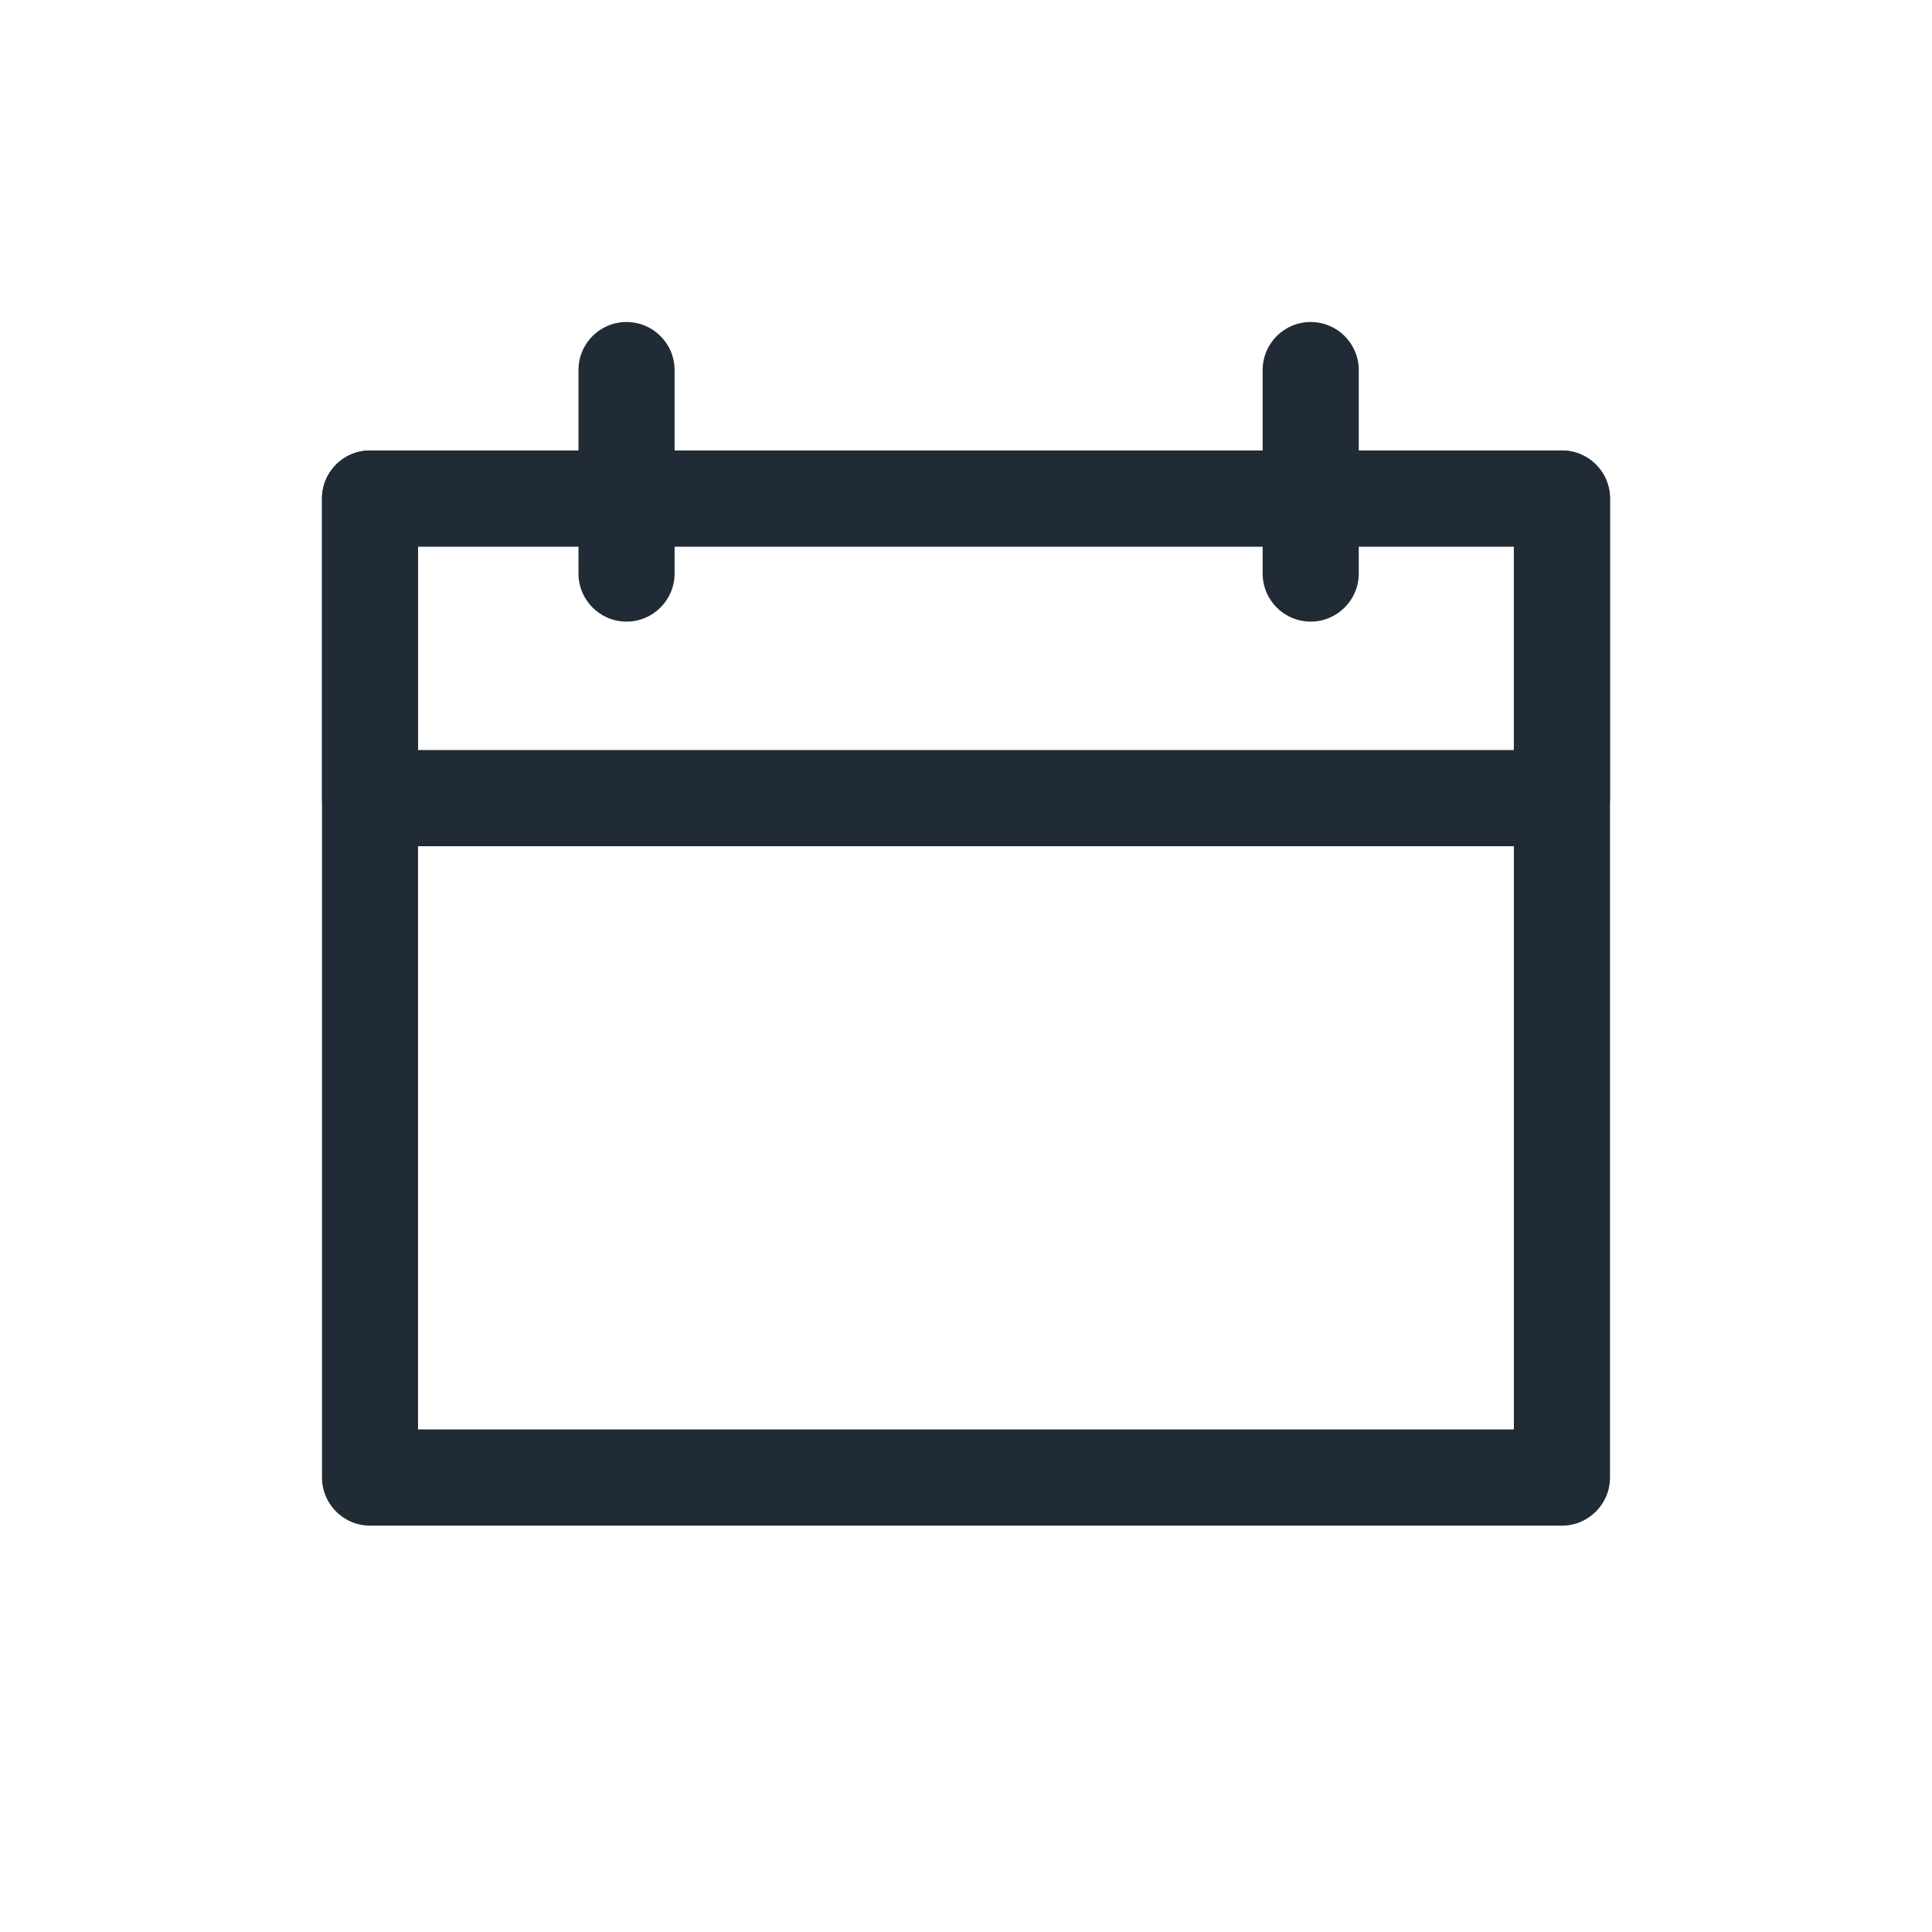 <svg width="24" height="24" viewBox="0 0 24 24" fill="none" xmlns="http://www.w3.org/2000/svg">
<path fill-rule="evenodd" clip-rule="evenodd" d="M4 6.193C4 5.863 4.267 5.596 4.597 5.596H19.403C19.733 5.596 20 5.863 20 6.193V18.354C20 18.684 19.733 18.952 19.403 18.952H4.597C4.267 18.952 4 18.684 4 18.354V6.193ZM5.193 6.79V17.757H18.806V6.79H5.193Z" fill="#212B36"/>
<path fill-rule="evenodd" clip-rule="evenodd" d="M4 6.193C4 5.863 4.267 5.596 4.597 5.596H19.403C19.733 5.596 20 5.863 20 6.193V9.915C20 10.244 19.733 10.512 19.403 10.512H4.597C4.267 10.512 4 10.244 4 9.915V6.193ZM5.193 6.79V9.317H18.806V6.79H5.193Z" fill="#212B36"/>
<path fill-rule="evenodd" clip-rule="evenodd" d="M7.783 4C8.112 4 8.38 4.267 8.38 4.597L8.38 7.124C8.38 7.454 8.112 7.722 7.783 7.722C7.453 7.722 7.186 7.454 7.186 7.124L7.186 4.597C7.186 4.267 7.453 4 7.783 4Z" fill="#212B36"/>
<path fill-rule="evenodd" clip-rule="evenodd" d="M16.282 4C16.611 4 16.879 4.267 16.879 4.597L16.879 7.124C16.879 7.454 16.611 7.722 16.282 7.722C15.952 7.722 15.685 7.454 15.685 7.124L15.685 4.597C15.685 4.267 15.952 4 16.282 4Z" fill="#212B36"/>
</svg>
